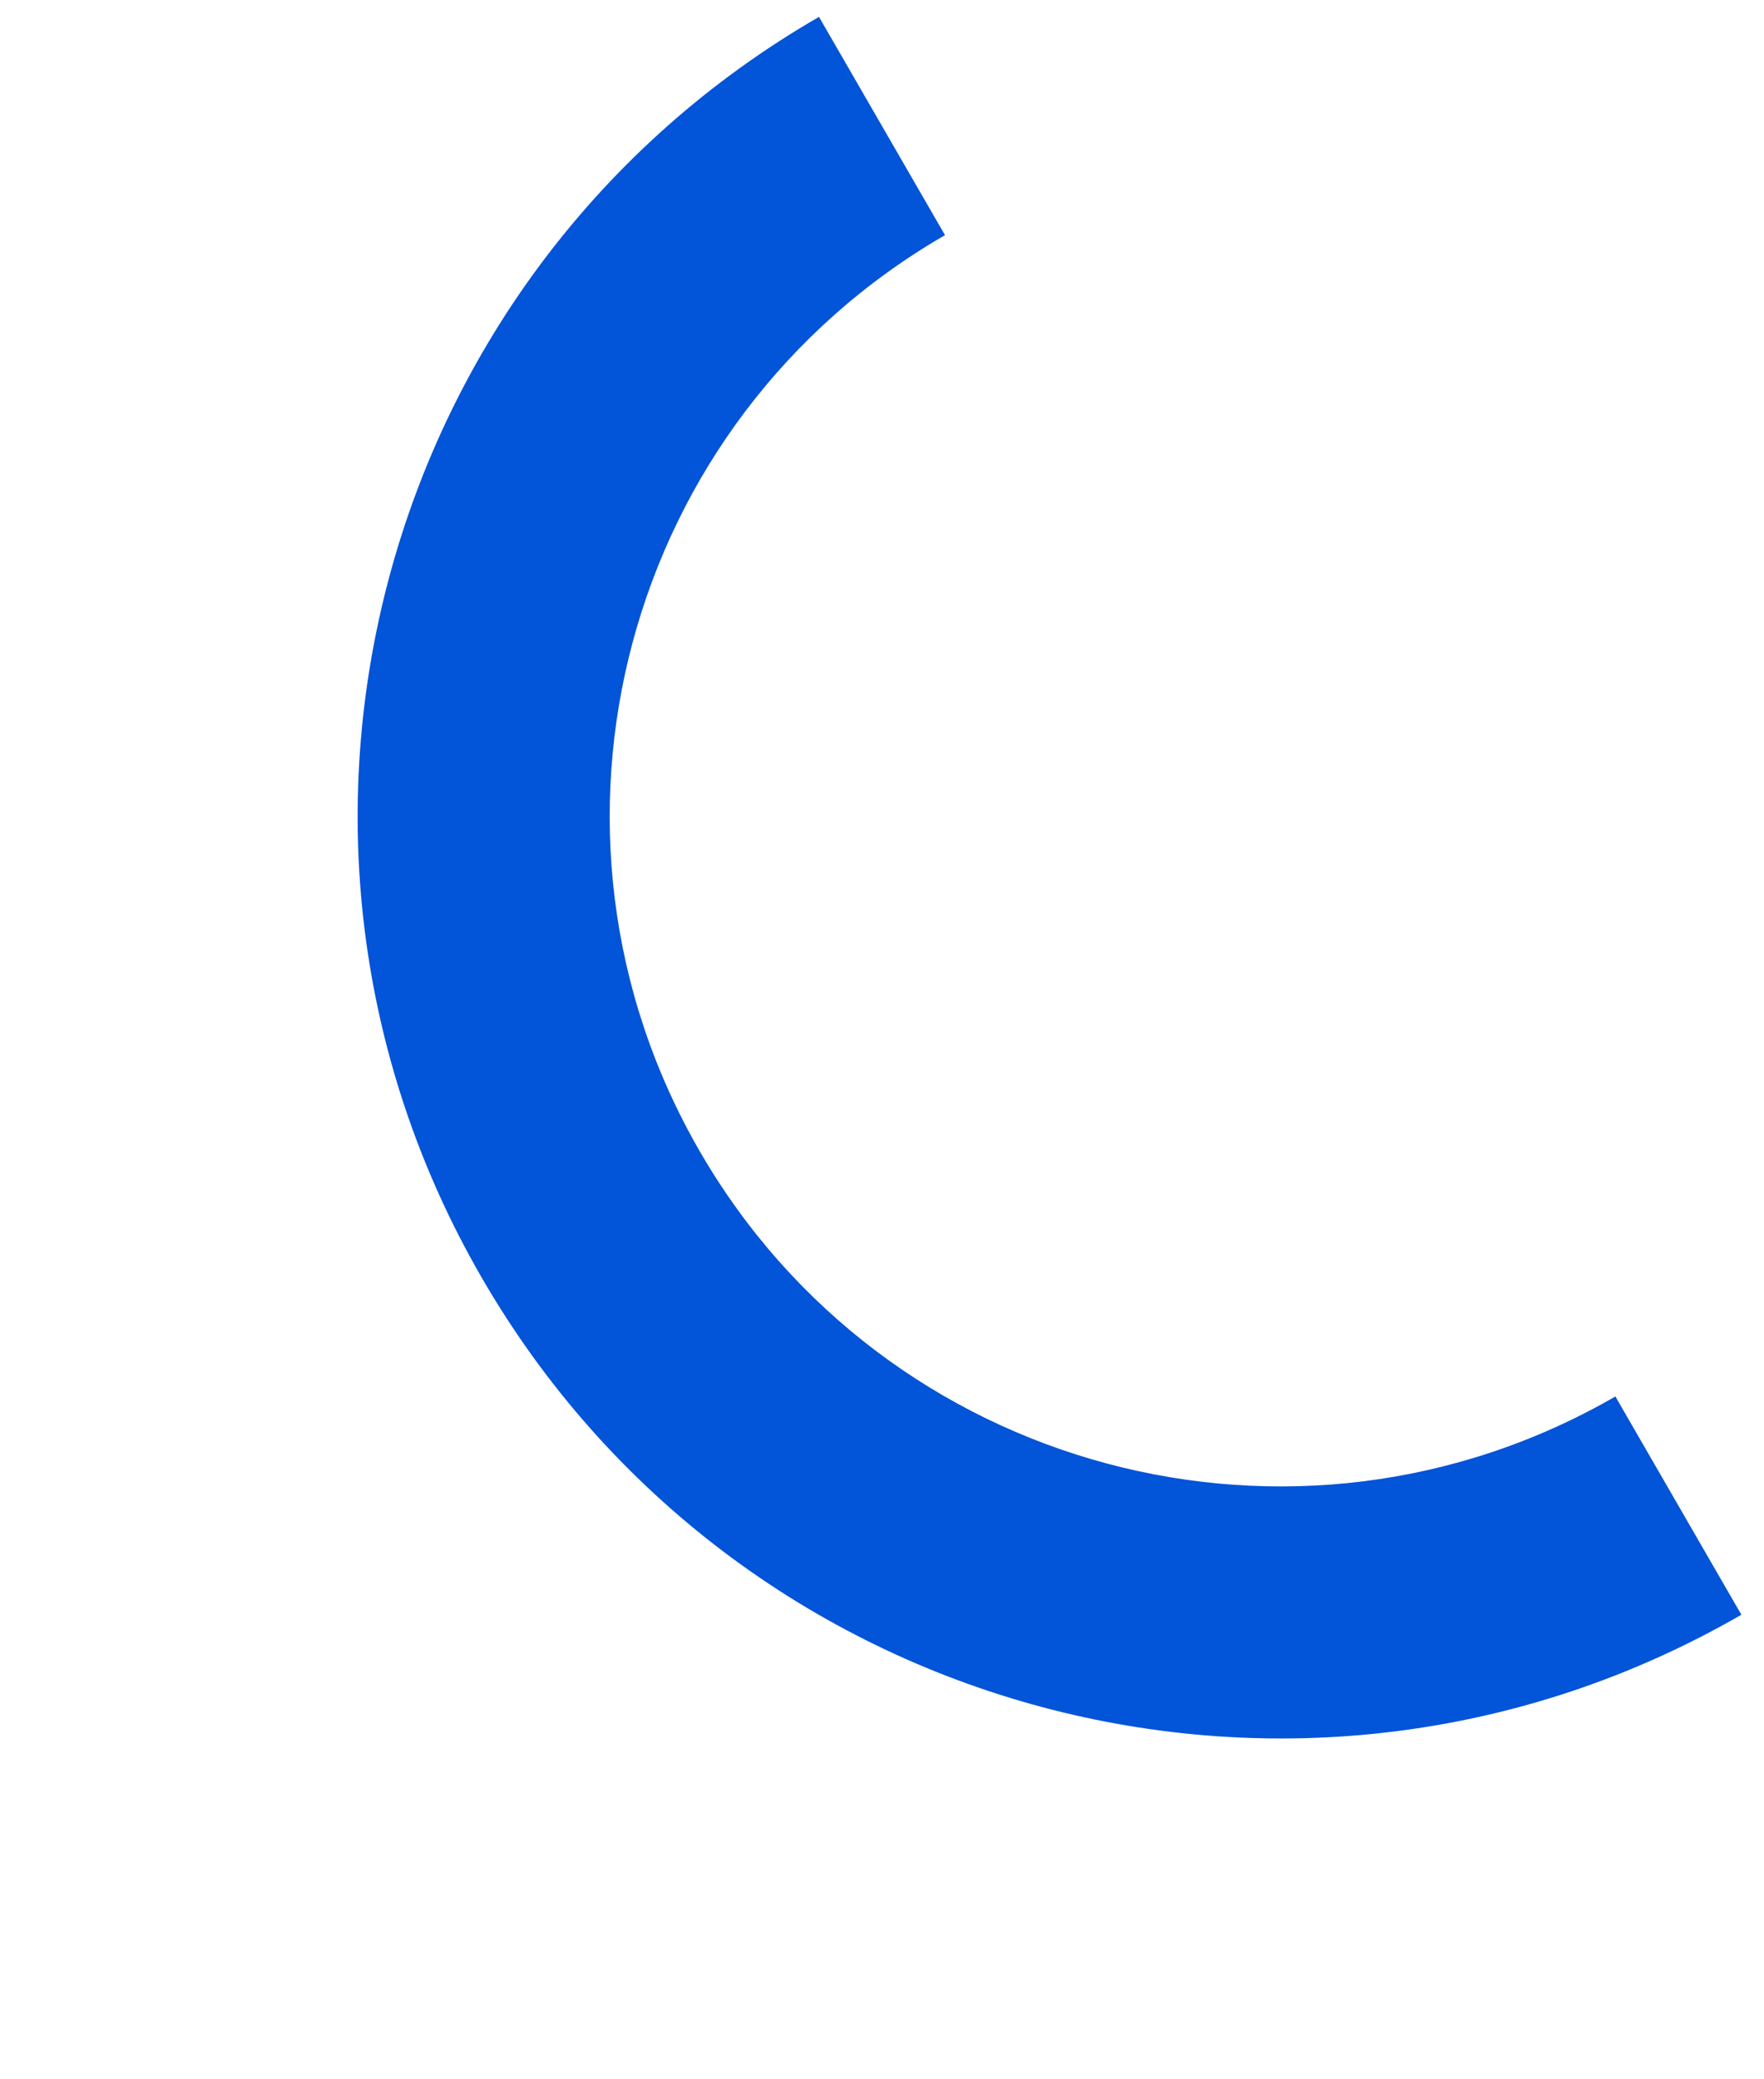 <svg width="28" height="33" viewBox="0 0 28 33" fill="none" xmlns="http://www.w3.org/2000/svg">
<path fill-rule="evenodd" clip-rule="evenodd" d="M15 3.732C9.91 6.671 8.167 13.179 11.105 18.268C14.043 23.358 20.552 25.102 25.641 22.163L27.641 25.627C20.638 29.67 11.684 27.271 7.641 20.268C3.598 13.265 5.997 4.311 13 0.268L15 3.732Z" fill="#0254D8"/>
</svg>

